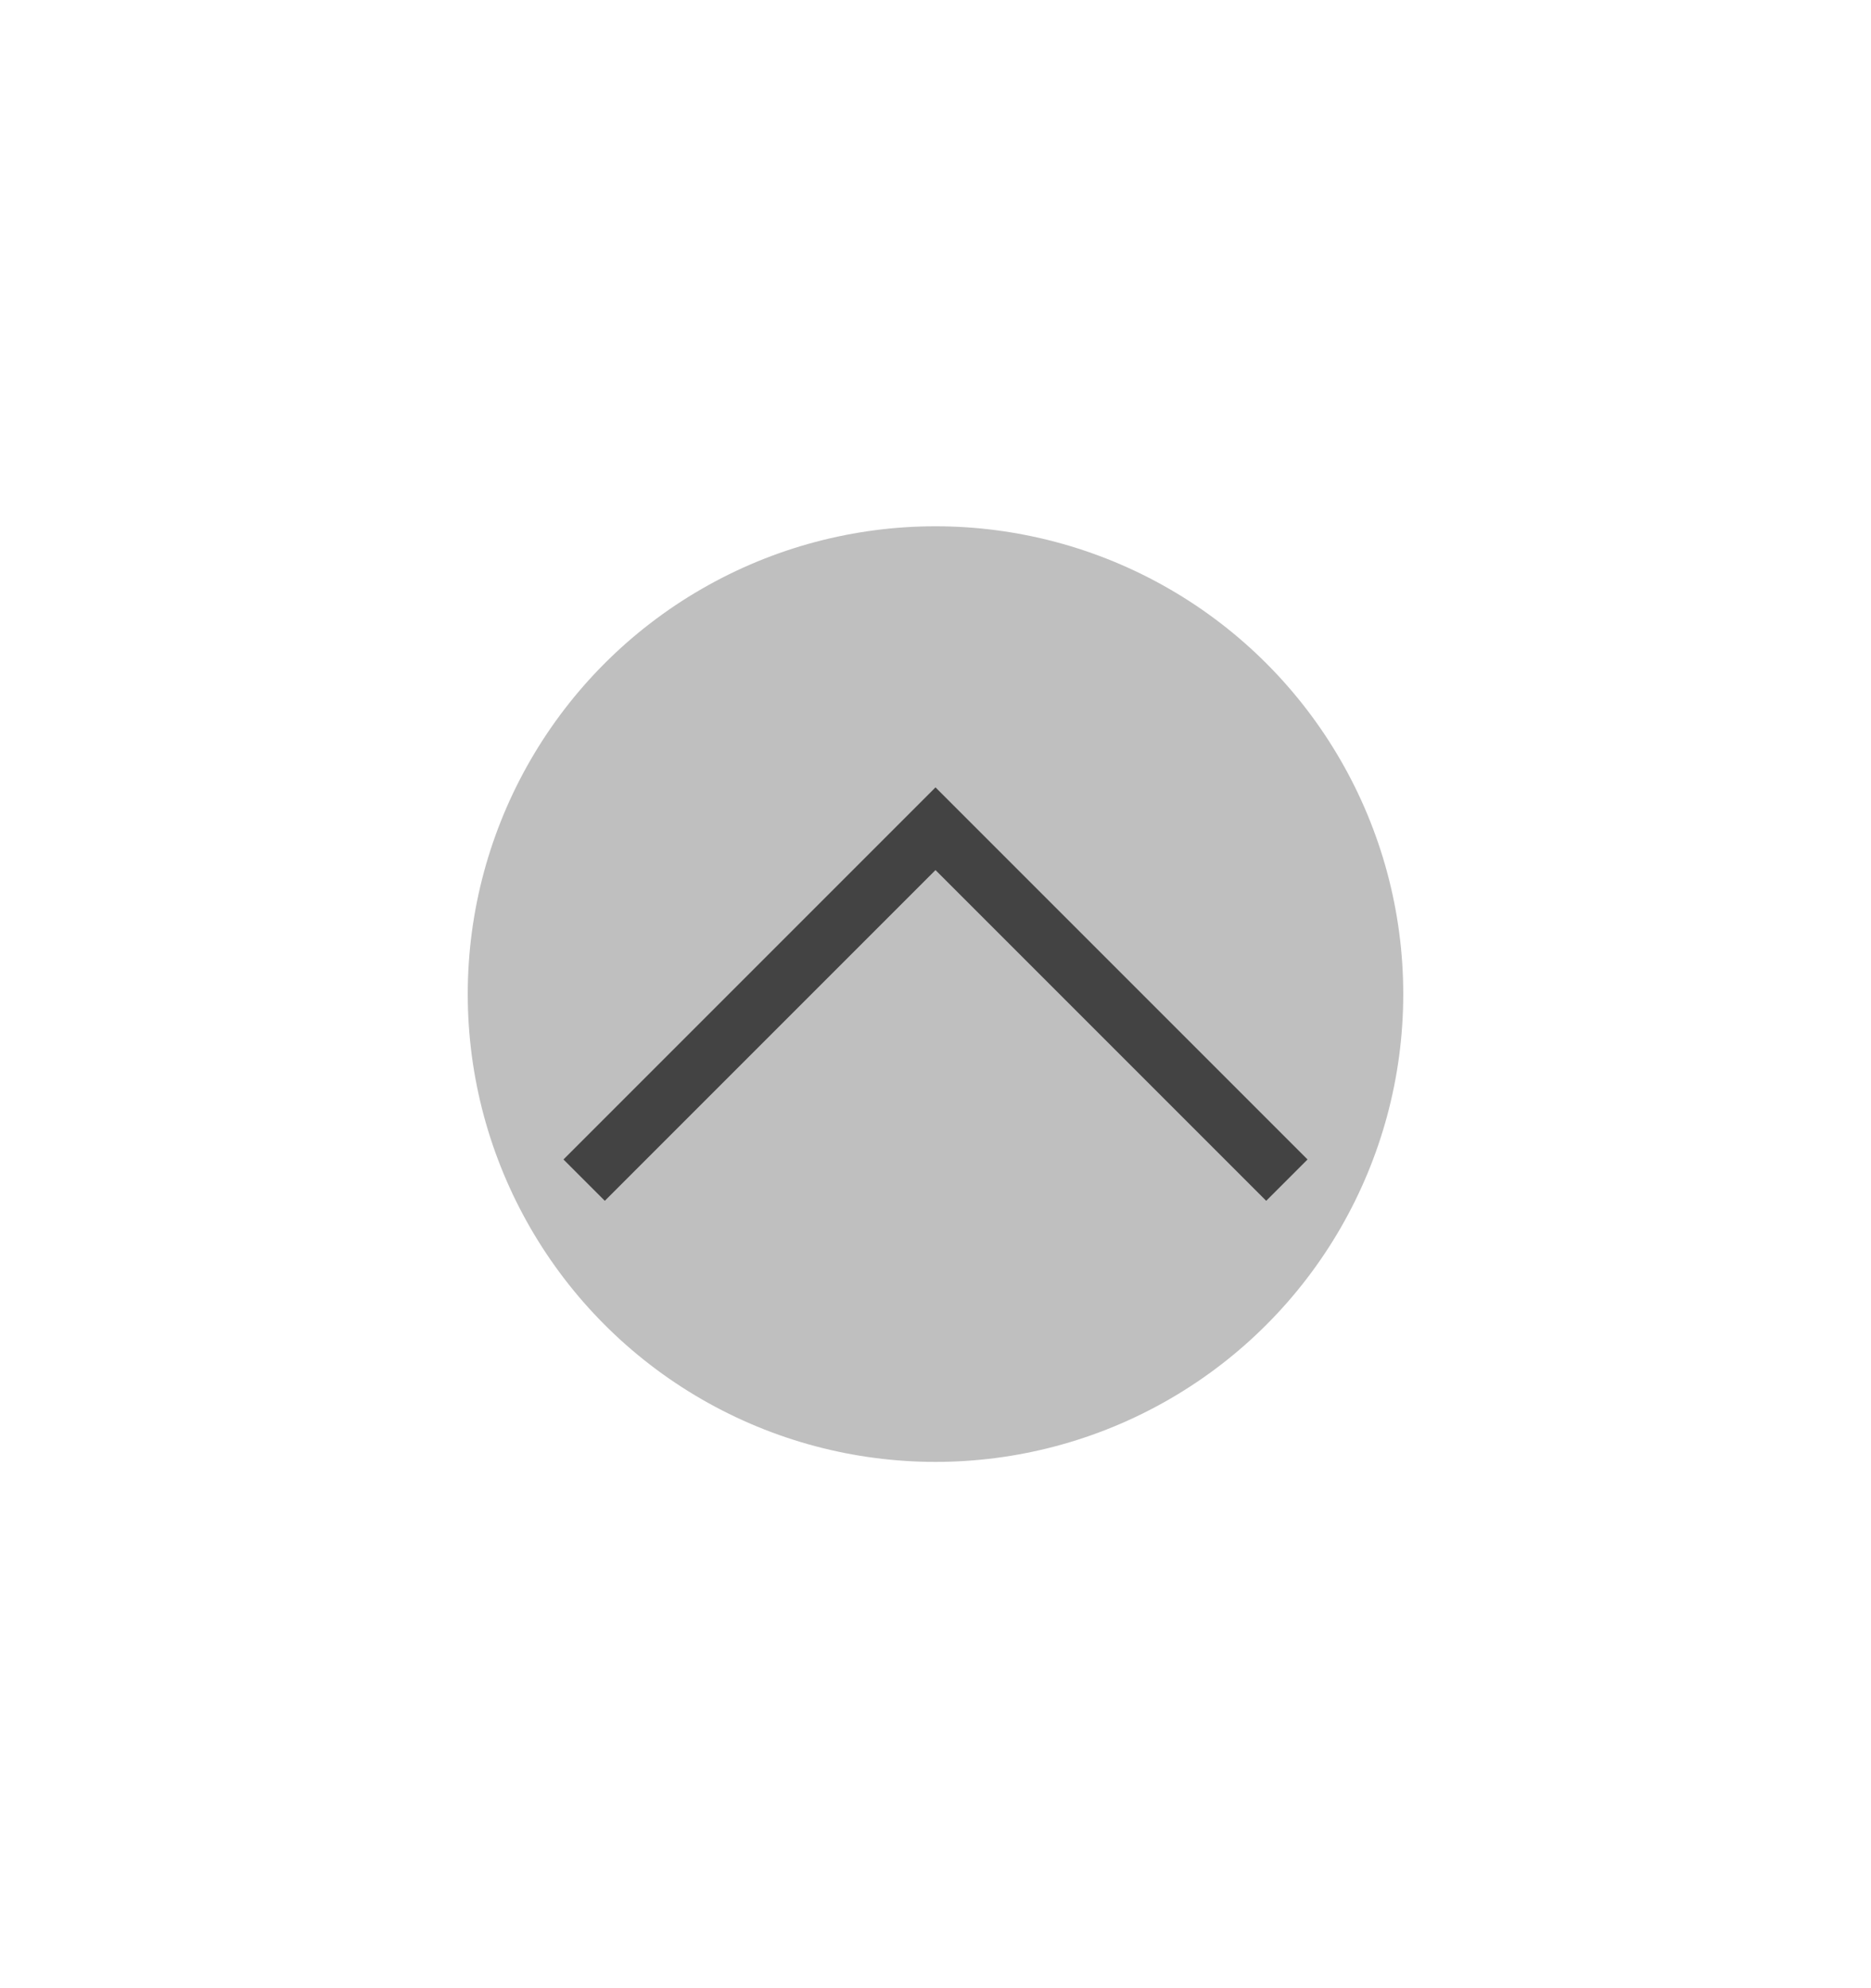 <svg xmlns="http://www.w3.org/2000/svg" width="32" height="34"><g transform="translate(-291 -606.362)"><path d="M21 585.362h32v34H21z" style="fill:none" transform="translate(270 21)"/><circle cx="307" cy="623.362" r="8" style="opacity:.25;fill:#000;fill-opacity:1;stroke-width:8;stroke-linecap:round;stroke-linejoin:round;paint-order:stroke fill markers"/><path fill="#fafafa" d="m307 619.827-6.363 6.363.707.707 5.656-5.656 5.656 5.656.707-.707-5.656-5.656z" opacity=".75" style="opacity:.65;fill:#000"/></g></svg>